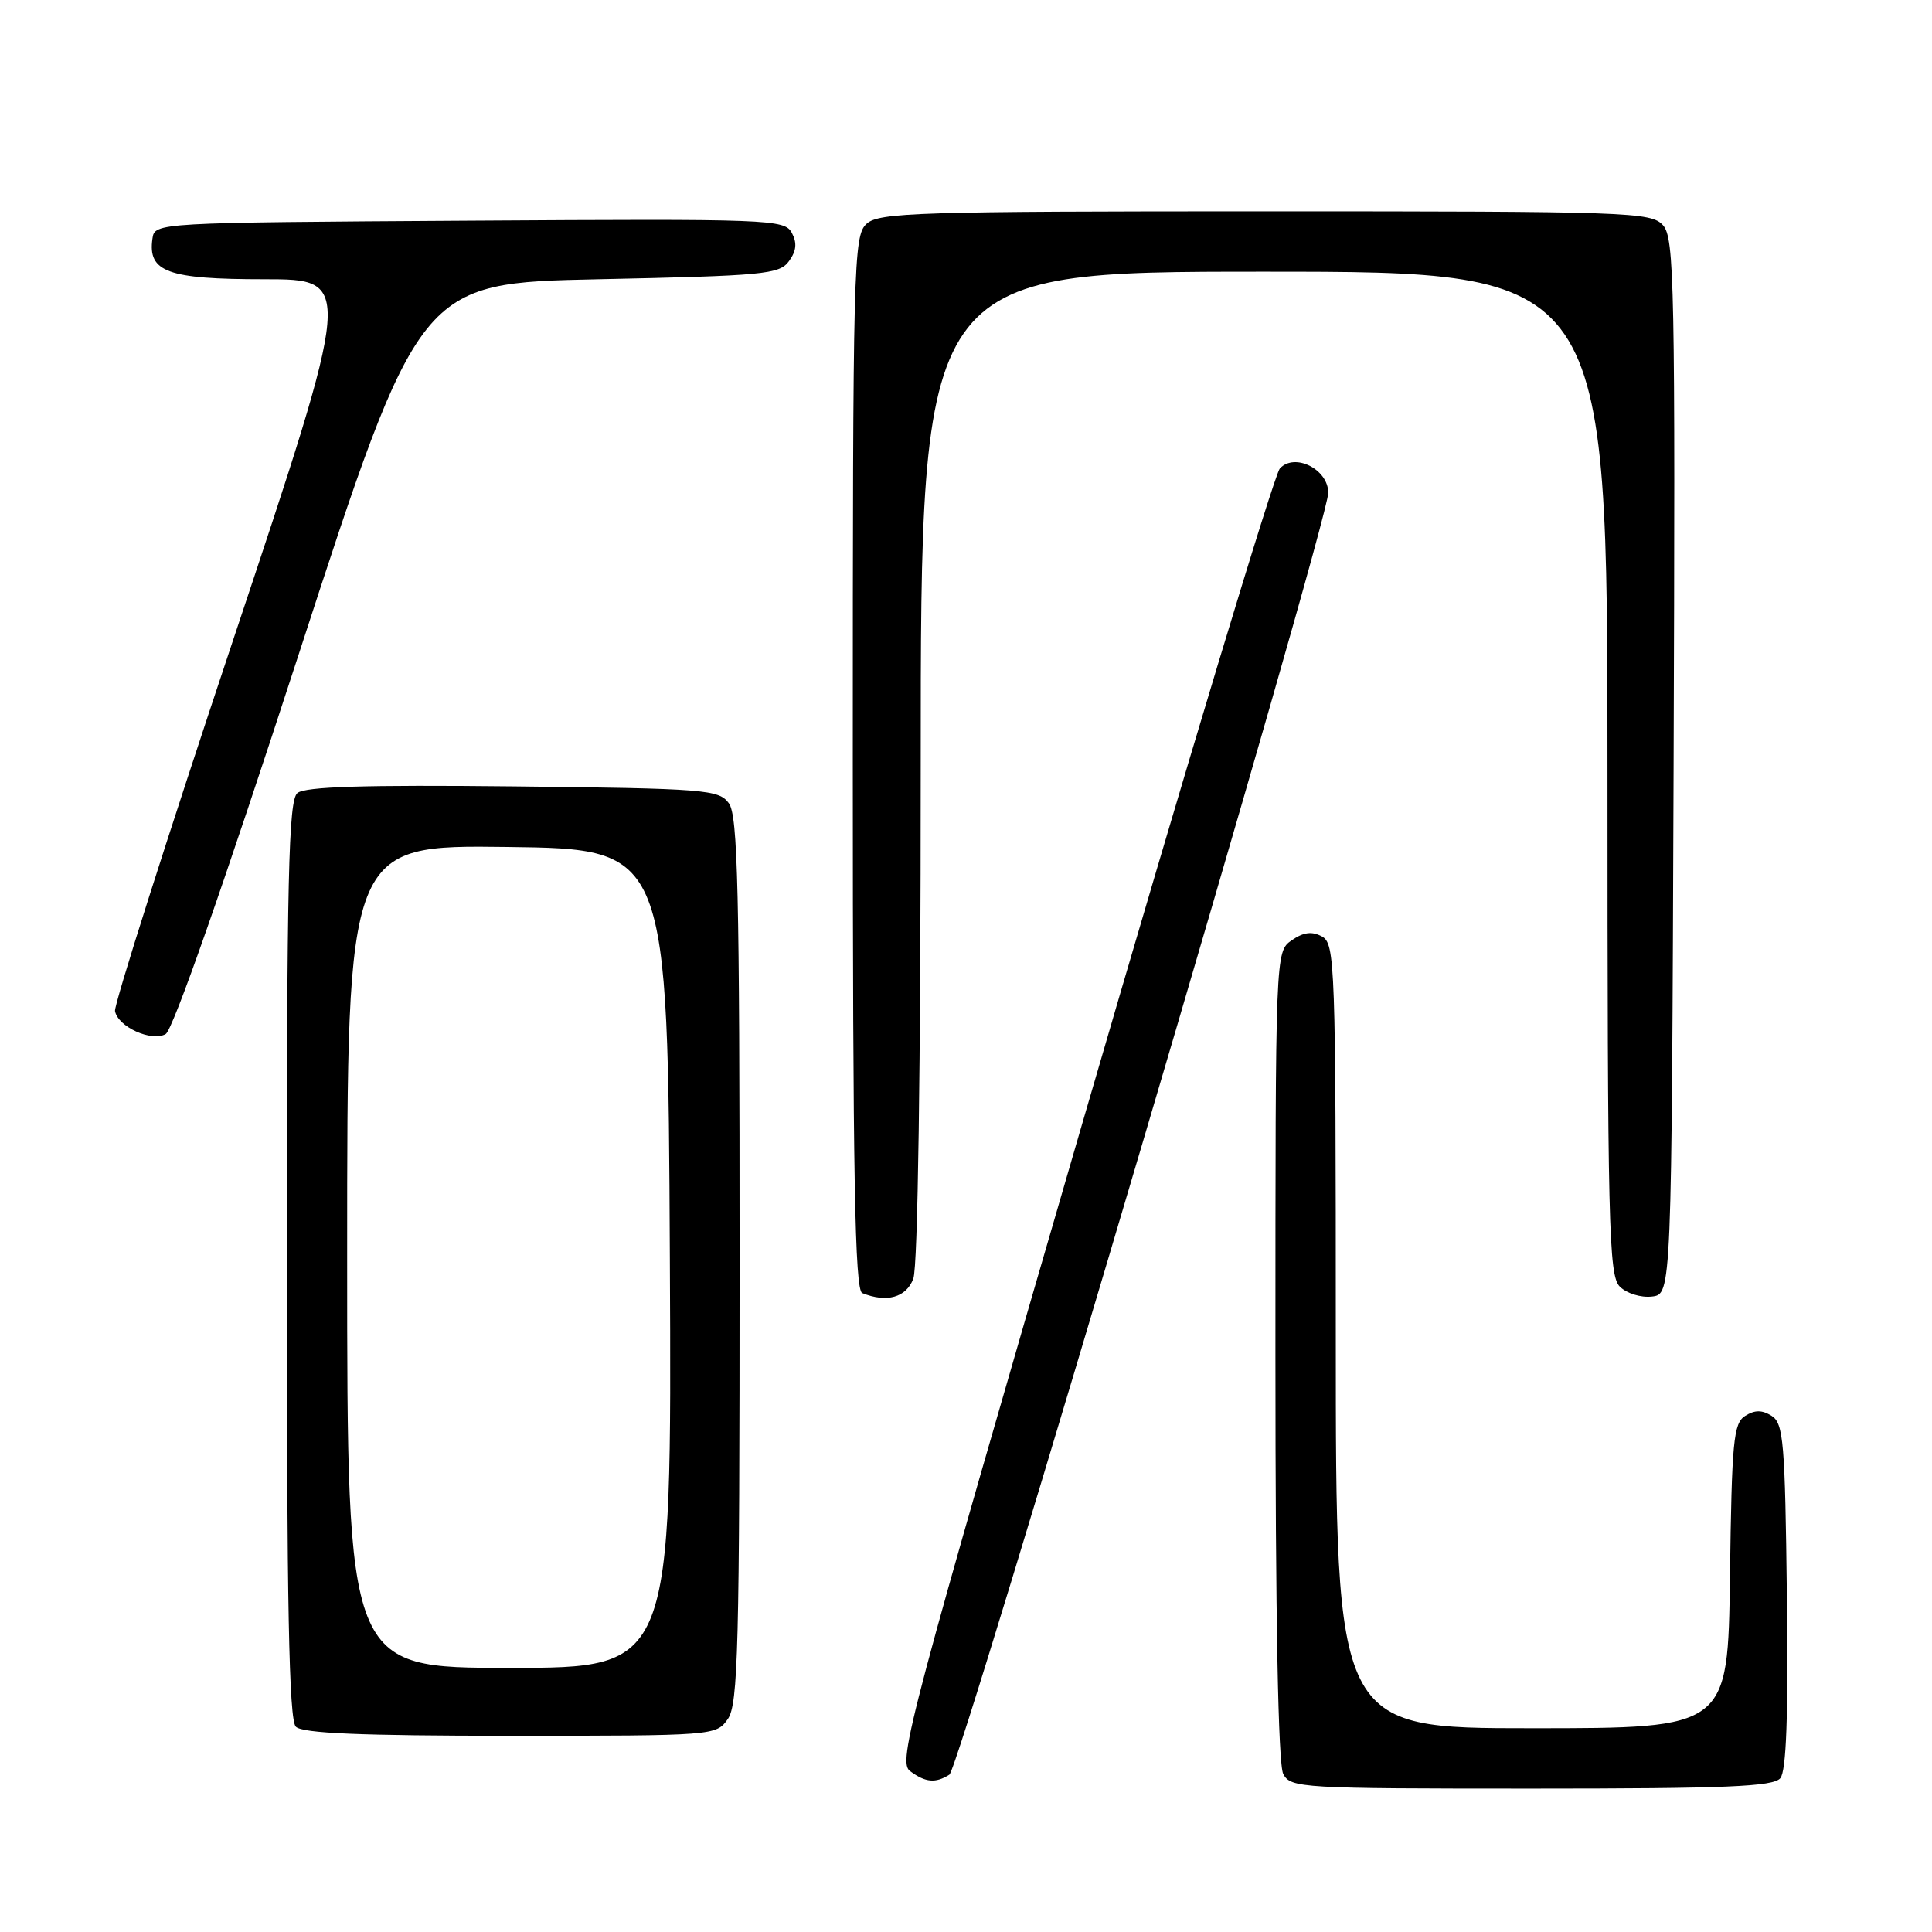 <?xml version="1.0" encoding="UTF-8" standalone="no"?>
<!DOCTYPE svg PUBLIC "-//W3C//DTD SVG 1.1//EN" "http://www.w3.org/Graphics/SVG/1.1/DTD/svg11.dtd" >
<svg xmlns="http://www.w3.org/2000/svg" xmlns:xlink="http://www.w3.org/1999/xlink" version="1.1" viewBox="0 0 256 256">
 <g >
 <path fill="currentColor"
d=" M 235.90 235.62 C 236.70 234.66 236.96 227.43 236.77 211.48 C 236.53 191.06 236.32 188.60 234.75 187.61 C 233.47 186.81 232.53 186.81 231.25 187.61 C 229.69 188.59 229.47 190.94 229.23 208.86 C 228.96 229.00 228.96 229.00 202.98 229.00 C 177.00 229.00 177.00 229.00 177.00 177.04 C 177.00 127.55 176.91 125.02 175.15 124.08 C 173.83 123.37 172.71 123.52 171.15 124.60 C 169.00 126.11 169.00 126.11 169.00 179.62 C 169.00 214.60 169.36 233.80 170.04 235.07 C 171.03 236.92 172.45 237.00 202.91 237.00 C 228.72 237.00 234.97 236.74 235.90 235.62 Z  M 125.80 235.15 C 127.20 234.26 176.00 69.16 176.00 65.30 C 176.00 62.18 171.57 59.95 169.59 62.07 C 168.85 62.86 157.12 101.73 143.53 148.44 C 120.36 228.08 118.92 233.47 120.60 234.69 C 122.65 236.20 123.96 236.31 125.80 235.15 Z  M 96.44 227.78 C 97.81 225.83 98.00 218.38 98.00 166.97 C 98.00 117.97 97.77 108.06 96.58 106.44 C 95.25 104.62 93.55 104.48 67.99 104.20 C 48.34 103.99 40.43 104.23 39.41 105.08 C 38.23 106.06 38.00 115.96 38.00 166.92 C 38.00 212.78 38.29 227.89 39.20 228.80 C 40.07 229.67 47.79 230.00 67.64 230.00 C 94.66 230.00 94.90 229.98 96.44 227.78 Z  M 121.02 169.43 C 121.62 167.86 122.00 141.53 122.00 101.43 C 122.00 36.00 122.00 36.00 167.50 36.00 C 213.00 36.00 213.00 36.00 213.00 102.43 C 213.00 162.43 213.16 169.01 214.63 170.48 C 215.53 171.38 217.42 171.97 218.88 171.80 C 221.50 171.50 221.50 171.50 221.76 101.59 C 221.99 37.60 221.87 31.52 220.35 29.84 C 218.78 28.10 215.90 28.00 167.67 28.00 C 121.61 28.00 116.48 28.16 114.83 29.65 C 113.09 31.23 113.00 34.76 113.00 101.07 C 113.00 155.95 113.27 170.94 114.25 171.34 C 117.50 172.65 120.08 171.93 121.02 169.43 Z  M 39.54 86.83 C 55.58 37.50 55.58 37.50 79.37 37.00 C 101.21 36.54 103.28 36.35 104.54 34.61 C 105.53 33.26 105.64 32.19 104.92 30.85 C 103.96 29.06 102.10 28.99 62.21 29.24 C 20.54 29.50 20.50 29.50 20.20 31.63 C 19.57 36.04 22.20 37.00 34.99 37.00 C 46.84 37.00 46.84 37.00 30.91 84.75 C 22.14 111.01 15.09 133.16 15.24 133.97 C 15.63 136.06 20.05 138.07 21.95 137.02 C 22.90 136.50 29.67 117.18 39.54 86.83 Z  M 46.00 166.48 C 46.00 111.96 46.00 111.96 67.25 112.23 C 88.50 112.50 88.50 112.50 88.76 166.75 C 89.02 221.00 89.02 221.00 67.51 221.00 C 46.00 221.00 46.00 221.00 46.00 166.48 Z "/>
</g>
</svg>